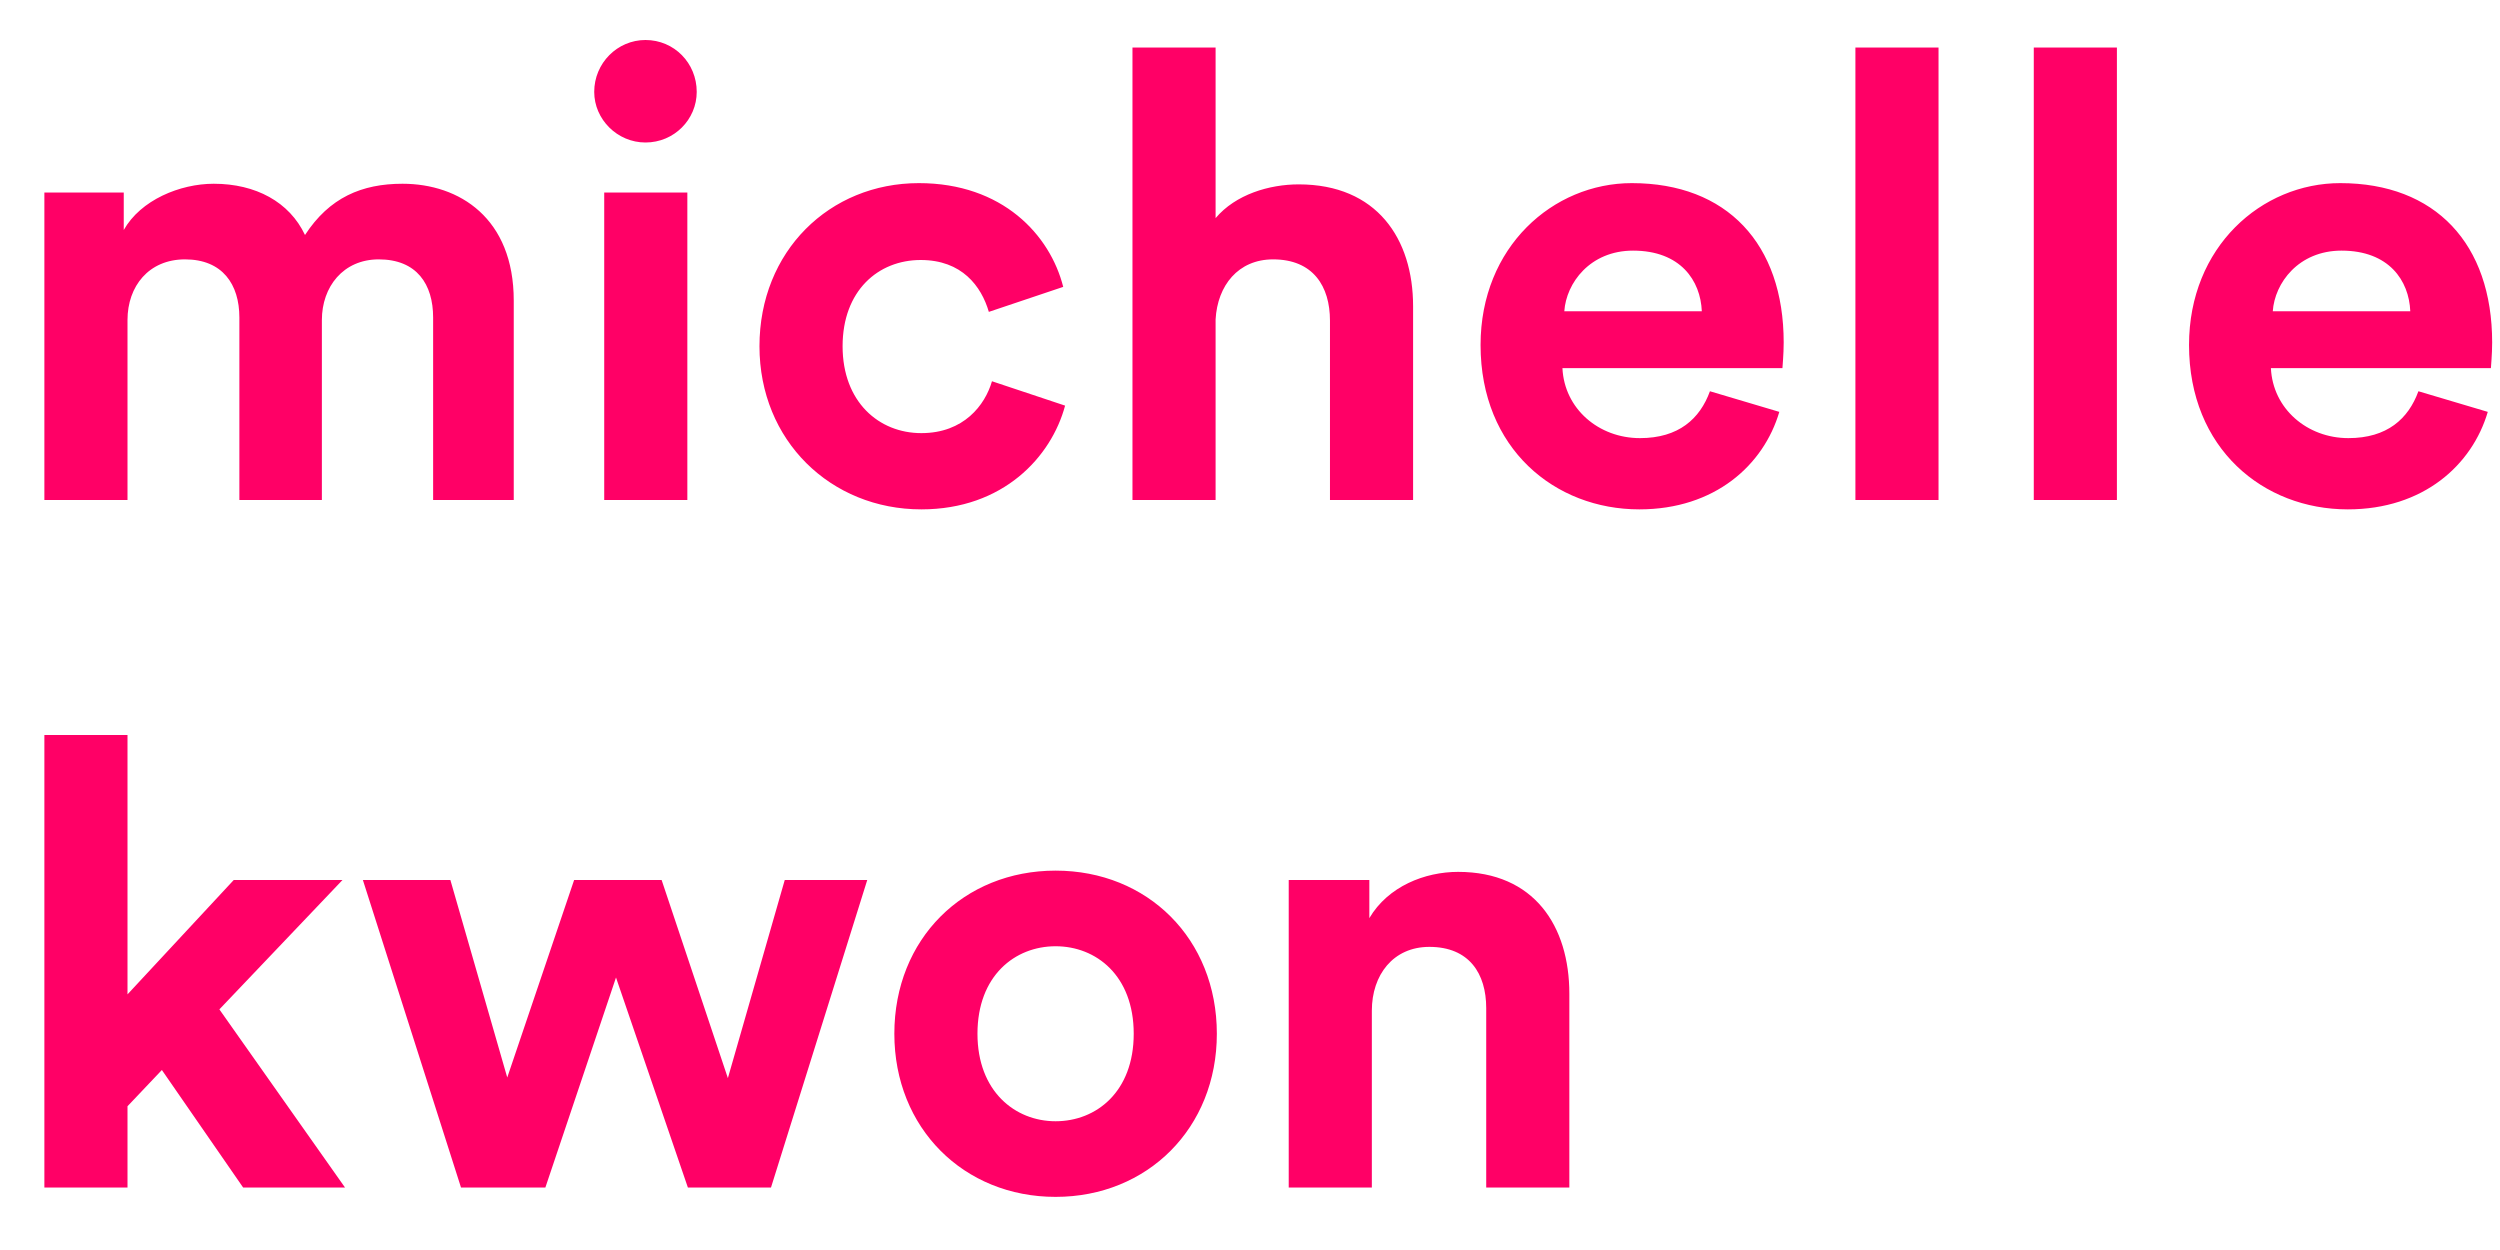 <svg width="80" height="40" viewBox="0 0 80 40" fill="none" xmlns="http://www.w3.org/2000/svg">
<rect x="0" y="0" width="80" height="40" fill="#333333" stroke="none"/>
<rect x="-24" y="-57" width="375" height="812" rx="8" fill="white"/>
<path d="M4.08 16V10.24C4.08 9.16 4.76 8.3 5.92 8.3C7.12 8.3 7.66 9.1 7.66 10.16V16H10.3V10.24C10.3 9.18 10.98 8.3 12.12 8.3C13.34 8.3 13.86 9.1 13.86 10.16V16H16.44V9.62C16.44 6.98 14.7 5.88 12.88 5.88C11.58 5.88 10.54 6.32 9.76 7.52C9.26 6.46 8.18 5.88 6.84 5.88C5.76 5.88 4.5 6.4 3.96 7.36V6.16H1.42V16H4.08ZM21.995 16V6.16H19.335V16H21.995ZM19.015 2.94C19.015 3.82 19.755 4.56 20.655 4.56C21.575 4.56 22.295 3.82 22.295 2.94C22.295 2.02 21.575 1.28 20.655 1.28C19.755 1.28 19.015 2.02 19.015 2.94ZM29.463 8.32C30.783 8.32 31.403 9.16 31.643 9.98L34.023 9.18C33.603 7.52 32.083 5.86 29.403 5.86C26.543 5.86 24.303 8.04 24.303 11.08C24.303 14.1 26.583 16.3 29.483 16.3C32.103 16.3 33.643 14.62 34.083 12.98L31.743 12.2C31.523 12.96 30.843 13.86 29.483 13.86C28.123 13.86 26.963 12.86 26.963 11.08C26.963 9.3 28.103 8.32 29.463 8.32ZM38.899 10.22C38.959 9.14 39.619 8.3 40.739 8.3C42.019 8.3 42.559 9.16 42.559 10.26V16H45.219V9.8C45.219 7.64 44.059 5.9 41.559 5.9C40.619 5.9 39.539 6.22 38.899 6.98V1.52H36.239V16H38.899V10.22ZM50.058 9.96C50.118 9.06 50.878 8.02 52.258 8.02C53.778 8.02 54.418 8.98 54.458 9.96H50.058ZM54.718 12.52C54.398 13.4 53.718 14.02 52.478 14.02C51.158 14.02 50.058 13.08 49.998 11.78H57.038C57.038 11.74 57.078 11.34 57.078 10.96C57.078 7.8 55.258 5.86 52.218 5.86C49.698 5.86 47.378 7.9 47.378 11.04C47.378 14.36 49.758 16.3 52.458 16.3C54.878 16.3 56.438 14.88 56.938 13.18L54.718 12.52ZM62.033 16V1.52H59.373V16H62.033ZM67.741 16V1.52H65.081V16H67.741ZM72.729 9.96C72.789 9.06 73.549 8.02 74.929 8.02C76.449 8.02 77.089 8.98 77.129 9.96H72.729ZM77.389 12.52C77.069 13.4 76.389 14.02 75.149 14.02C73.829 14.02 72.729 13.08 72.669 11.78H79.709C79.709 11.74 79.749 11.34 79.749 10.96C79.749 7.8 77.929 5.86 74.889 5.86C72.369 5.86 70.049 7.9 70.049 11.04C70.049 14.36 72.429 16.3 75.129 16.3C77.549 16.3 79.109 14.88 79.609 13.18L77.389 12.52ZM10.96 28.16H7.48L4.08 31.82V23.52H1.42V38H4.08V35.4L5.18 34.24L7.78 38H11.04L7.02 32.3L10.96 28.16ZM18.372 28.16L16.232 34.48L14.412 28.16H11.612L14.752 38H17.452L19.712 31.28L22.012 38H24.672L27.752 28.16H25.112L23.292 34.5L21.172 28.16H18.372ZM33.779 35.88C32.479 35.88 31.279 34.92 31.279 33.08C31.279 31.22 32.479 30.28 33.779 30.28C35.079 30.28 36.279 31.22 36.279 33.08C36.279 34.94 35.079 35.88 33.779 35.88ZM33.779 27.86C30.839 27.86 28.619 30.04 28.619 33.08C28.619 36.1 30.839 38.3 33.779 38.3C36.719 38.3 38.939 36.1 38.939 33.08C38.939 30.04 36.719 27.86 33.779 27.86ZM43.899 32.34C43.899 31.2 44.579 30.3 45.739 30.3C47.019 30.3 47.559 31.16 47.559 32.26V38H50.219V31.8C50.219 29.64 49.099 27.9 46.659 27.9C45.599 27.9 44.419 28.36 43.819 29.38V28.16H41.239V38H43.899V32.34Z" fill="#FF0066"/>
</svg>
